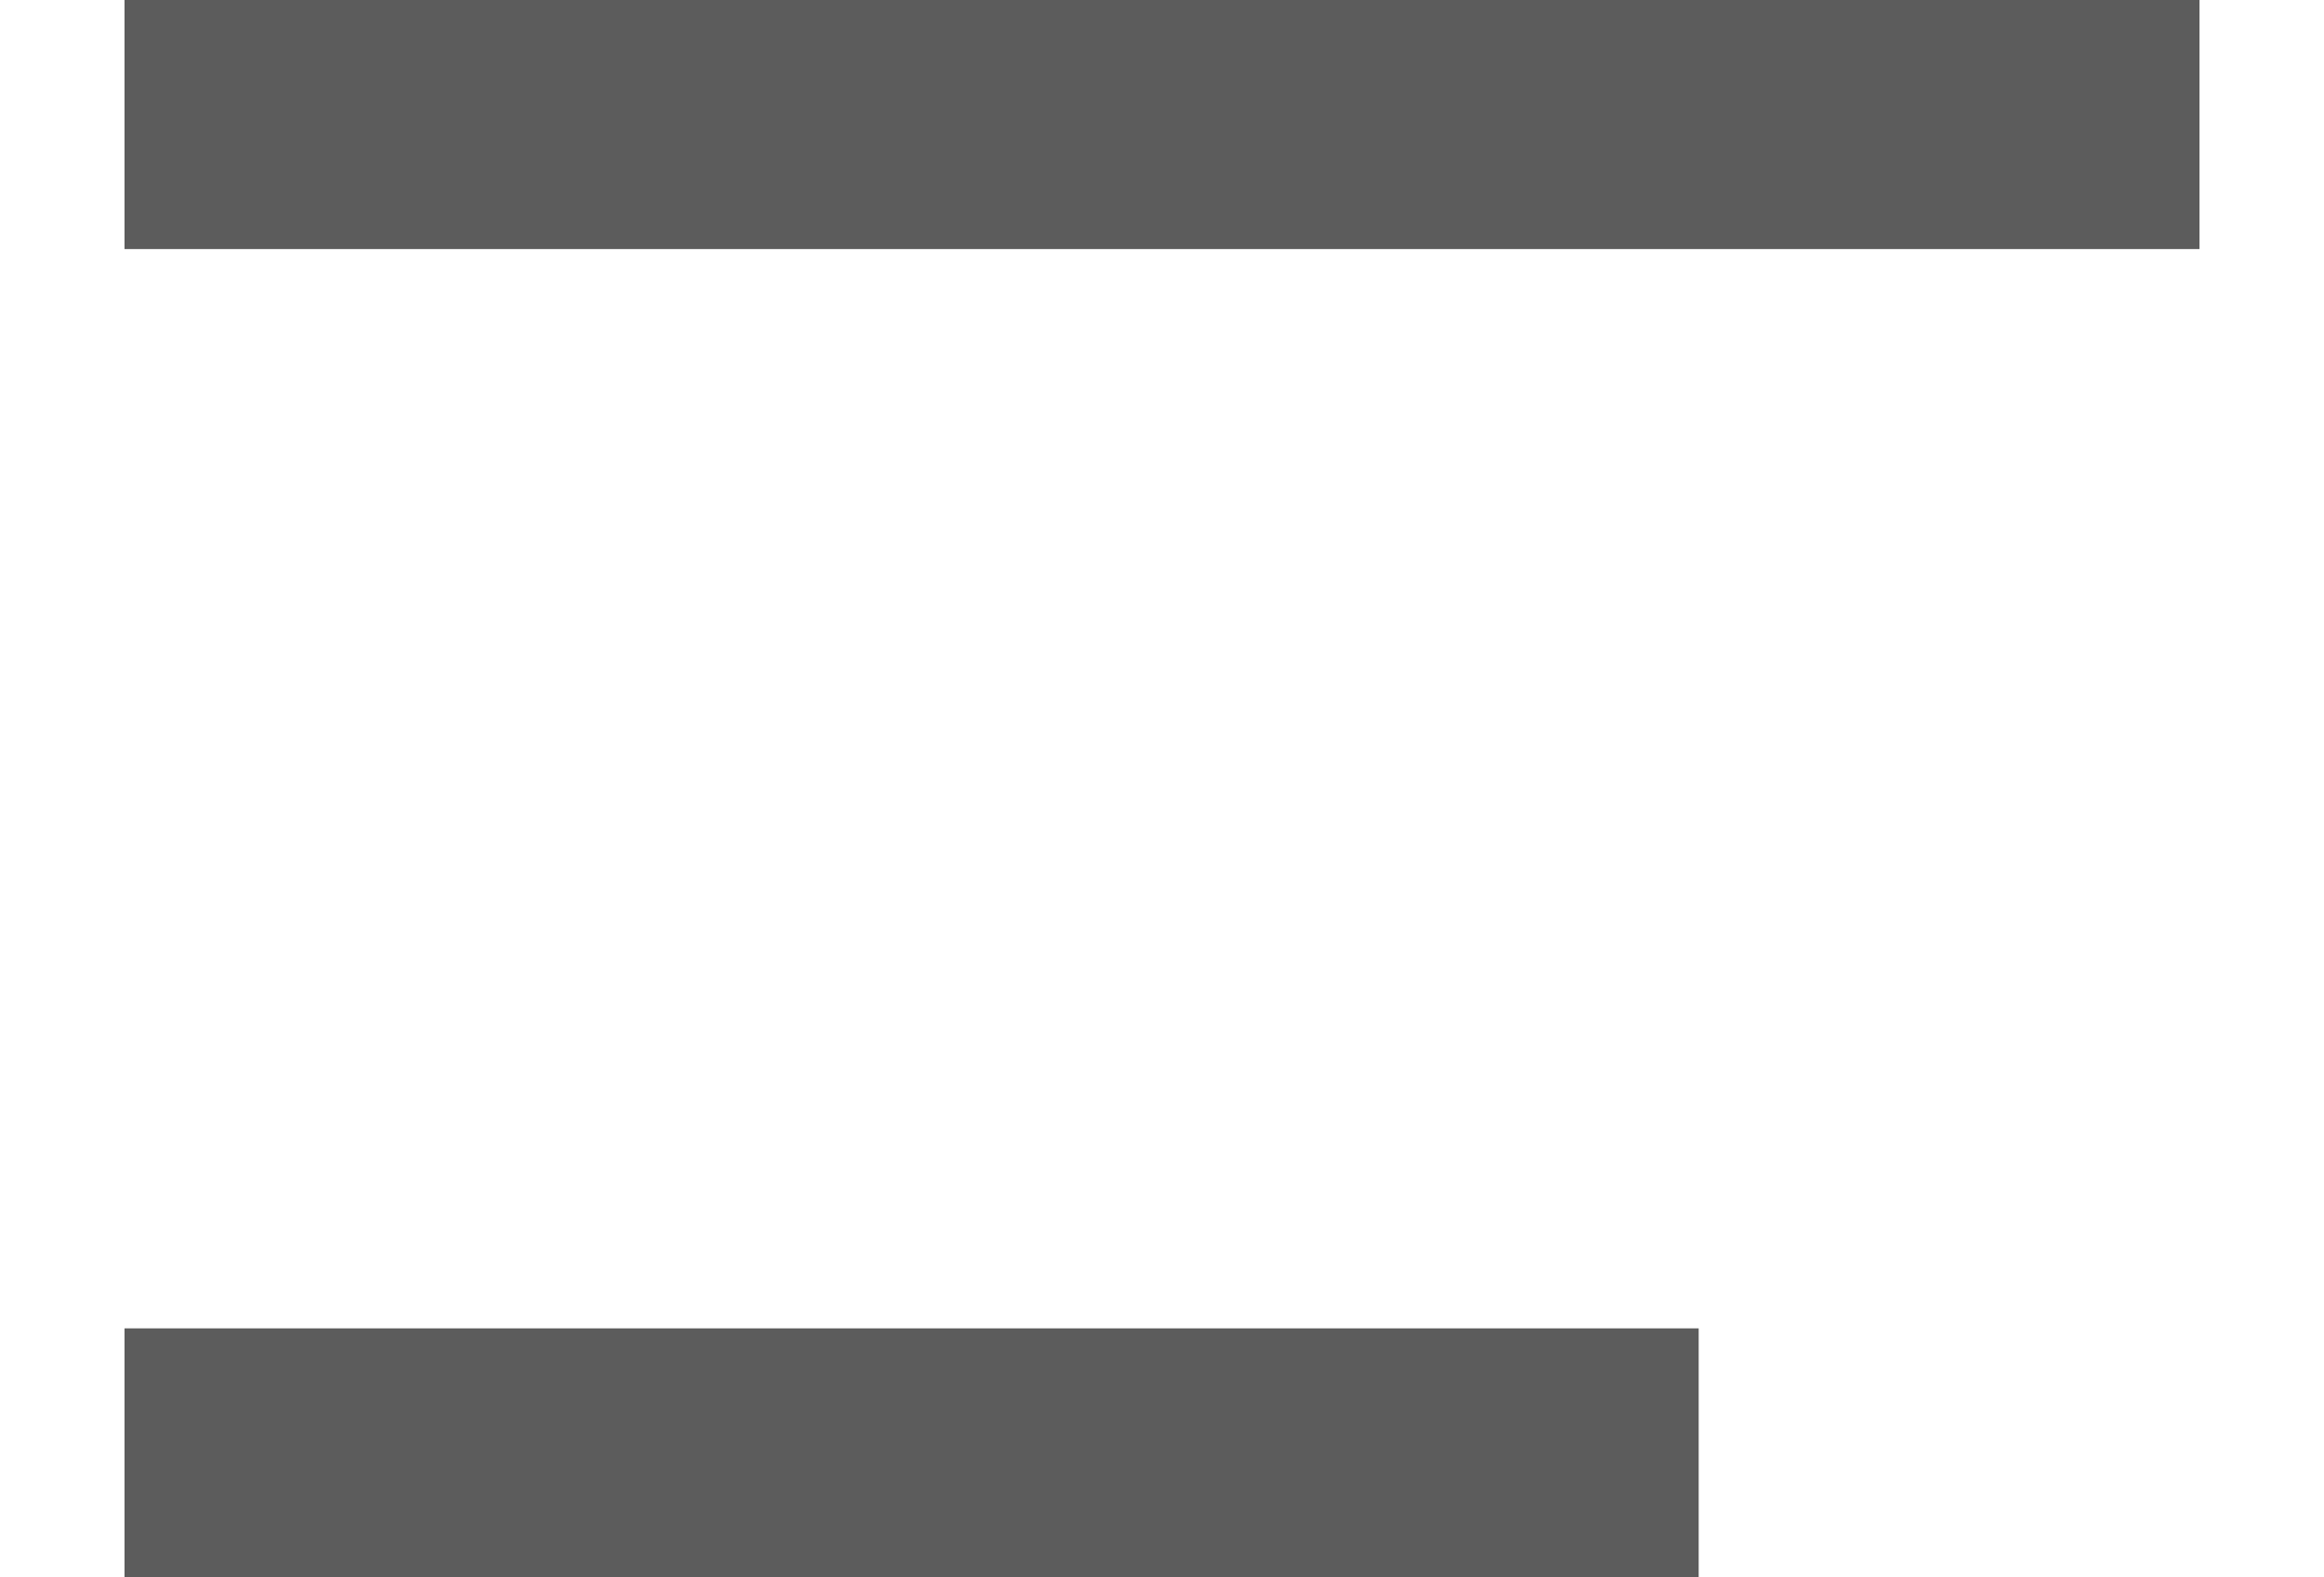 <svg data-v-a154ca7c="" xmlns="http://www.w3.org/2000/svg" xmlns:xlink="http://www.w3.org/1999/xlink" width="14" height="9.5" viewBox="0 0 14 9.5" fill="none"><path stroke="rgba(92, 92, 92, 1)" stroke-width="1.5" stroke-linejoin="round" d="M0.75 0.75L13.25 0.75M0.75 8.75C4.888 8.75 10.233 8.75 10.233 8.75"></path></svg>